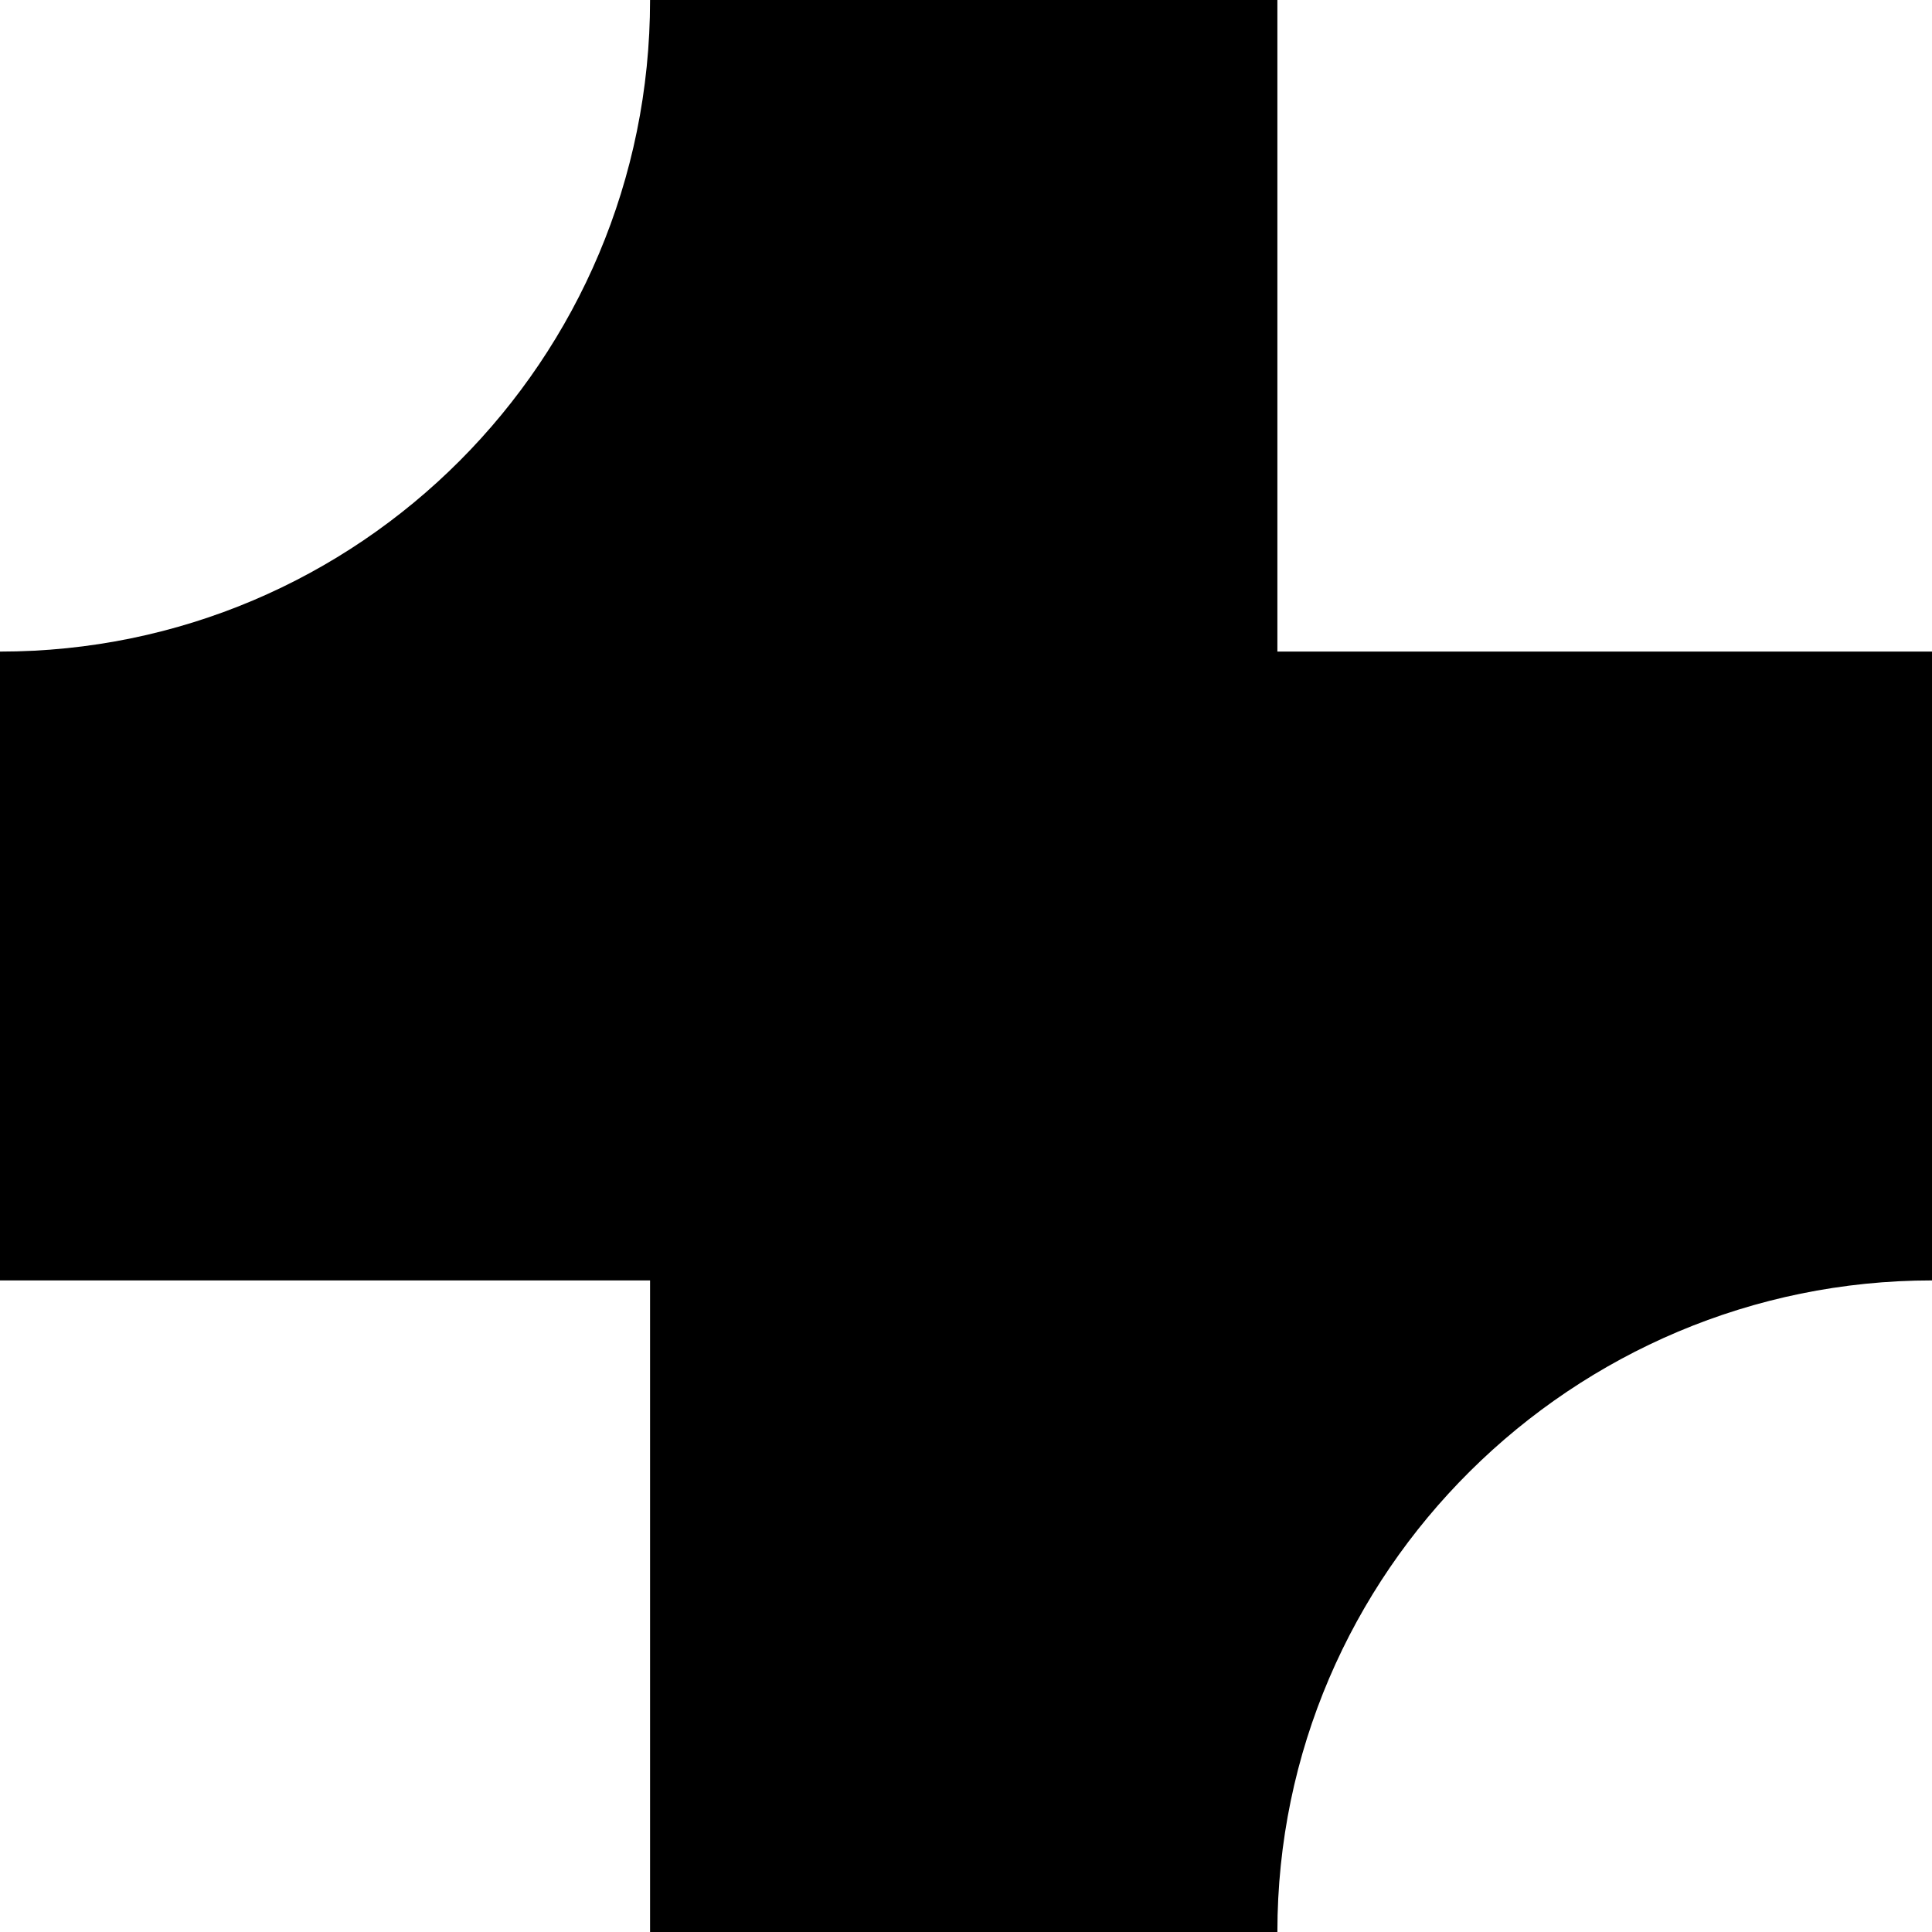 <svg width="70" height="70" viewBox="0 0 70 70" fill="currentColor" xmlns="http://www.w3.org/2000/svg">
<path d="M70 23.608H46.282V0H23.553C23.553 13.043 13.012 23.608 0 23.608V46.392H23.553V70H46.282C46.282 56.958 56.988 46.392 70 46.392V23.608Z" />
</svg>

